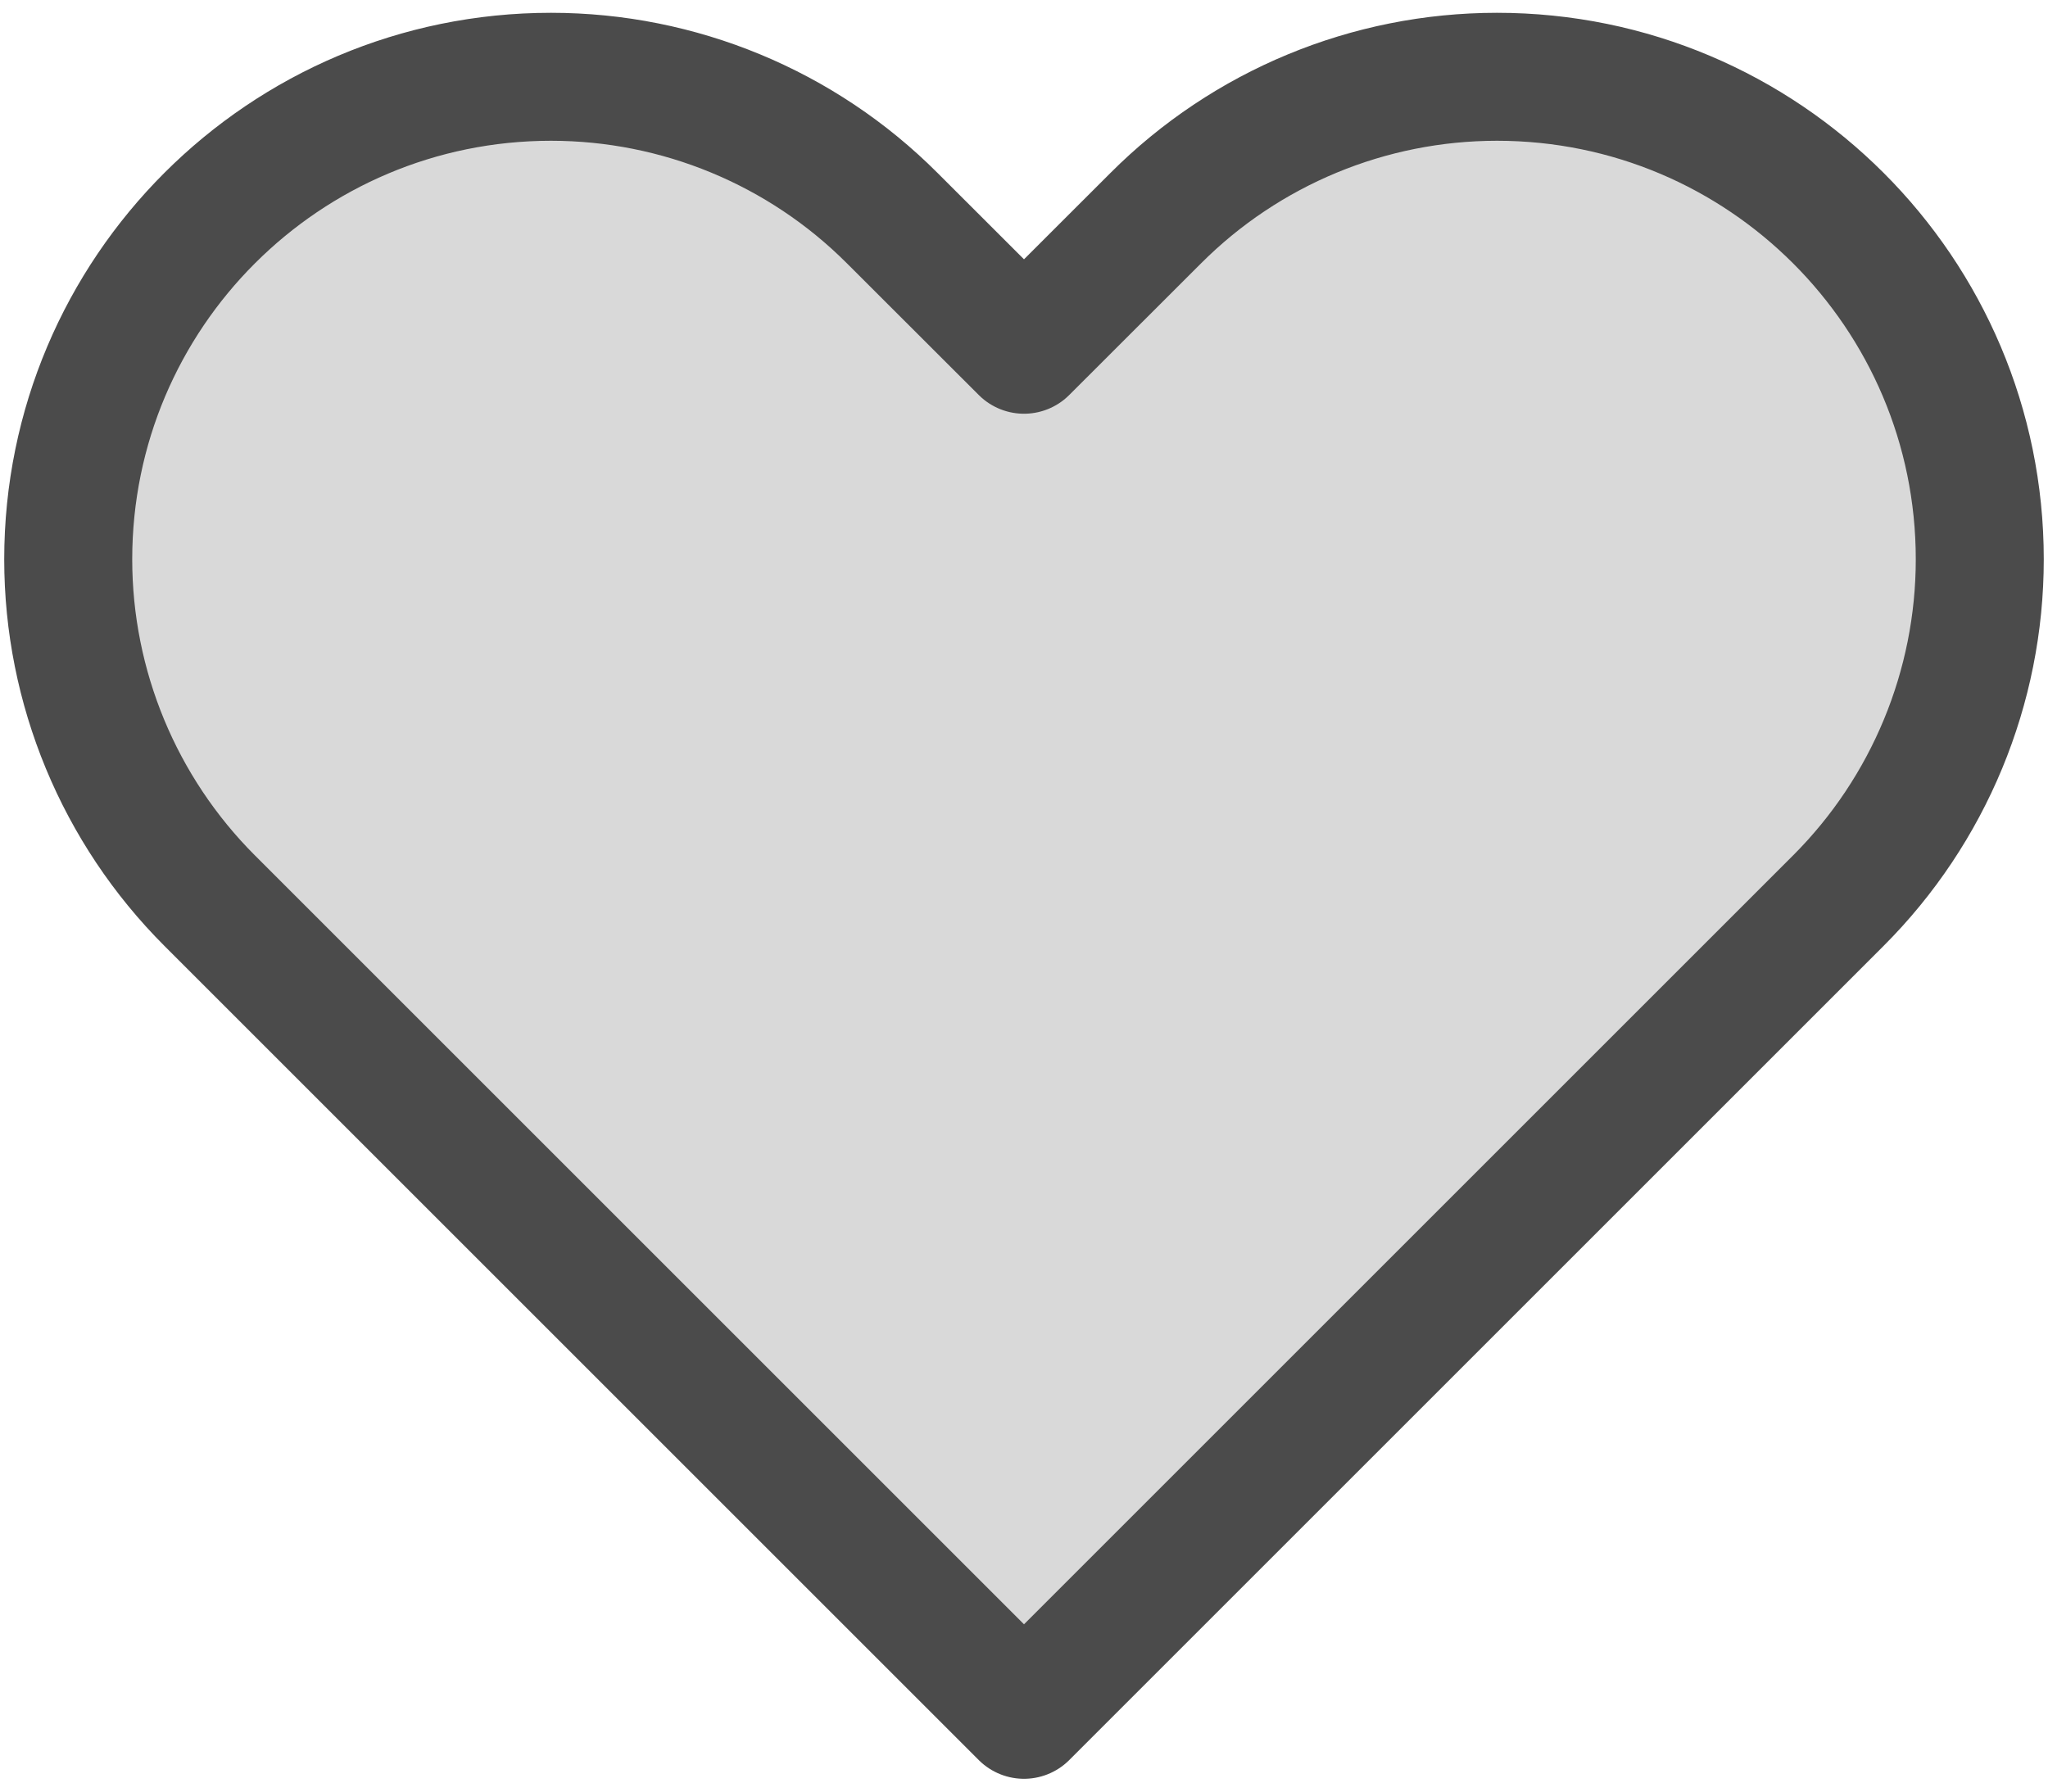 <svg width="16" height="14" viewBox="0 0 16 14" fill="none" xmlns="http://www.w3.org/2000/svg">
<path d="M1.638 7.038L8 13.4L14.362 7.038C15.069 6.331 15.467 5.371 15.467 4.371C15.467 2.288 13.778 0.6 11.695 0.6C10.695 0.6 9.736 0.997 9.029 1.705L8 2.733L6.971 1.705C6.264 0.997 5.305 0.6 4.305 0.6C2.222 0.6 0.533 2.288 0.533 4.371C0.533 5.371 0.931 6.331 1.638 7.038Z" fill="#D9D9D9" stroke="#4B4B4B" stroke-linejoin="round"/>
</svg>